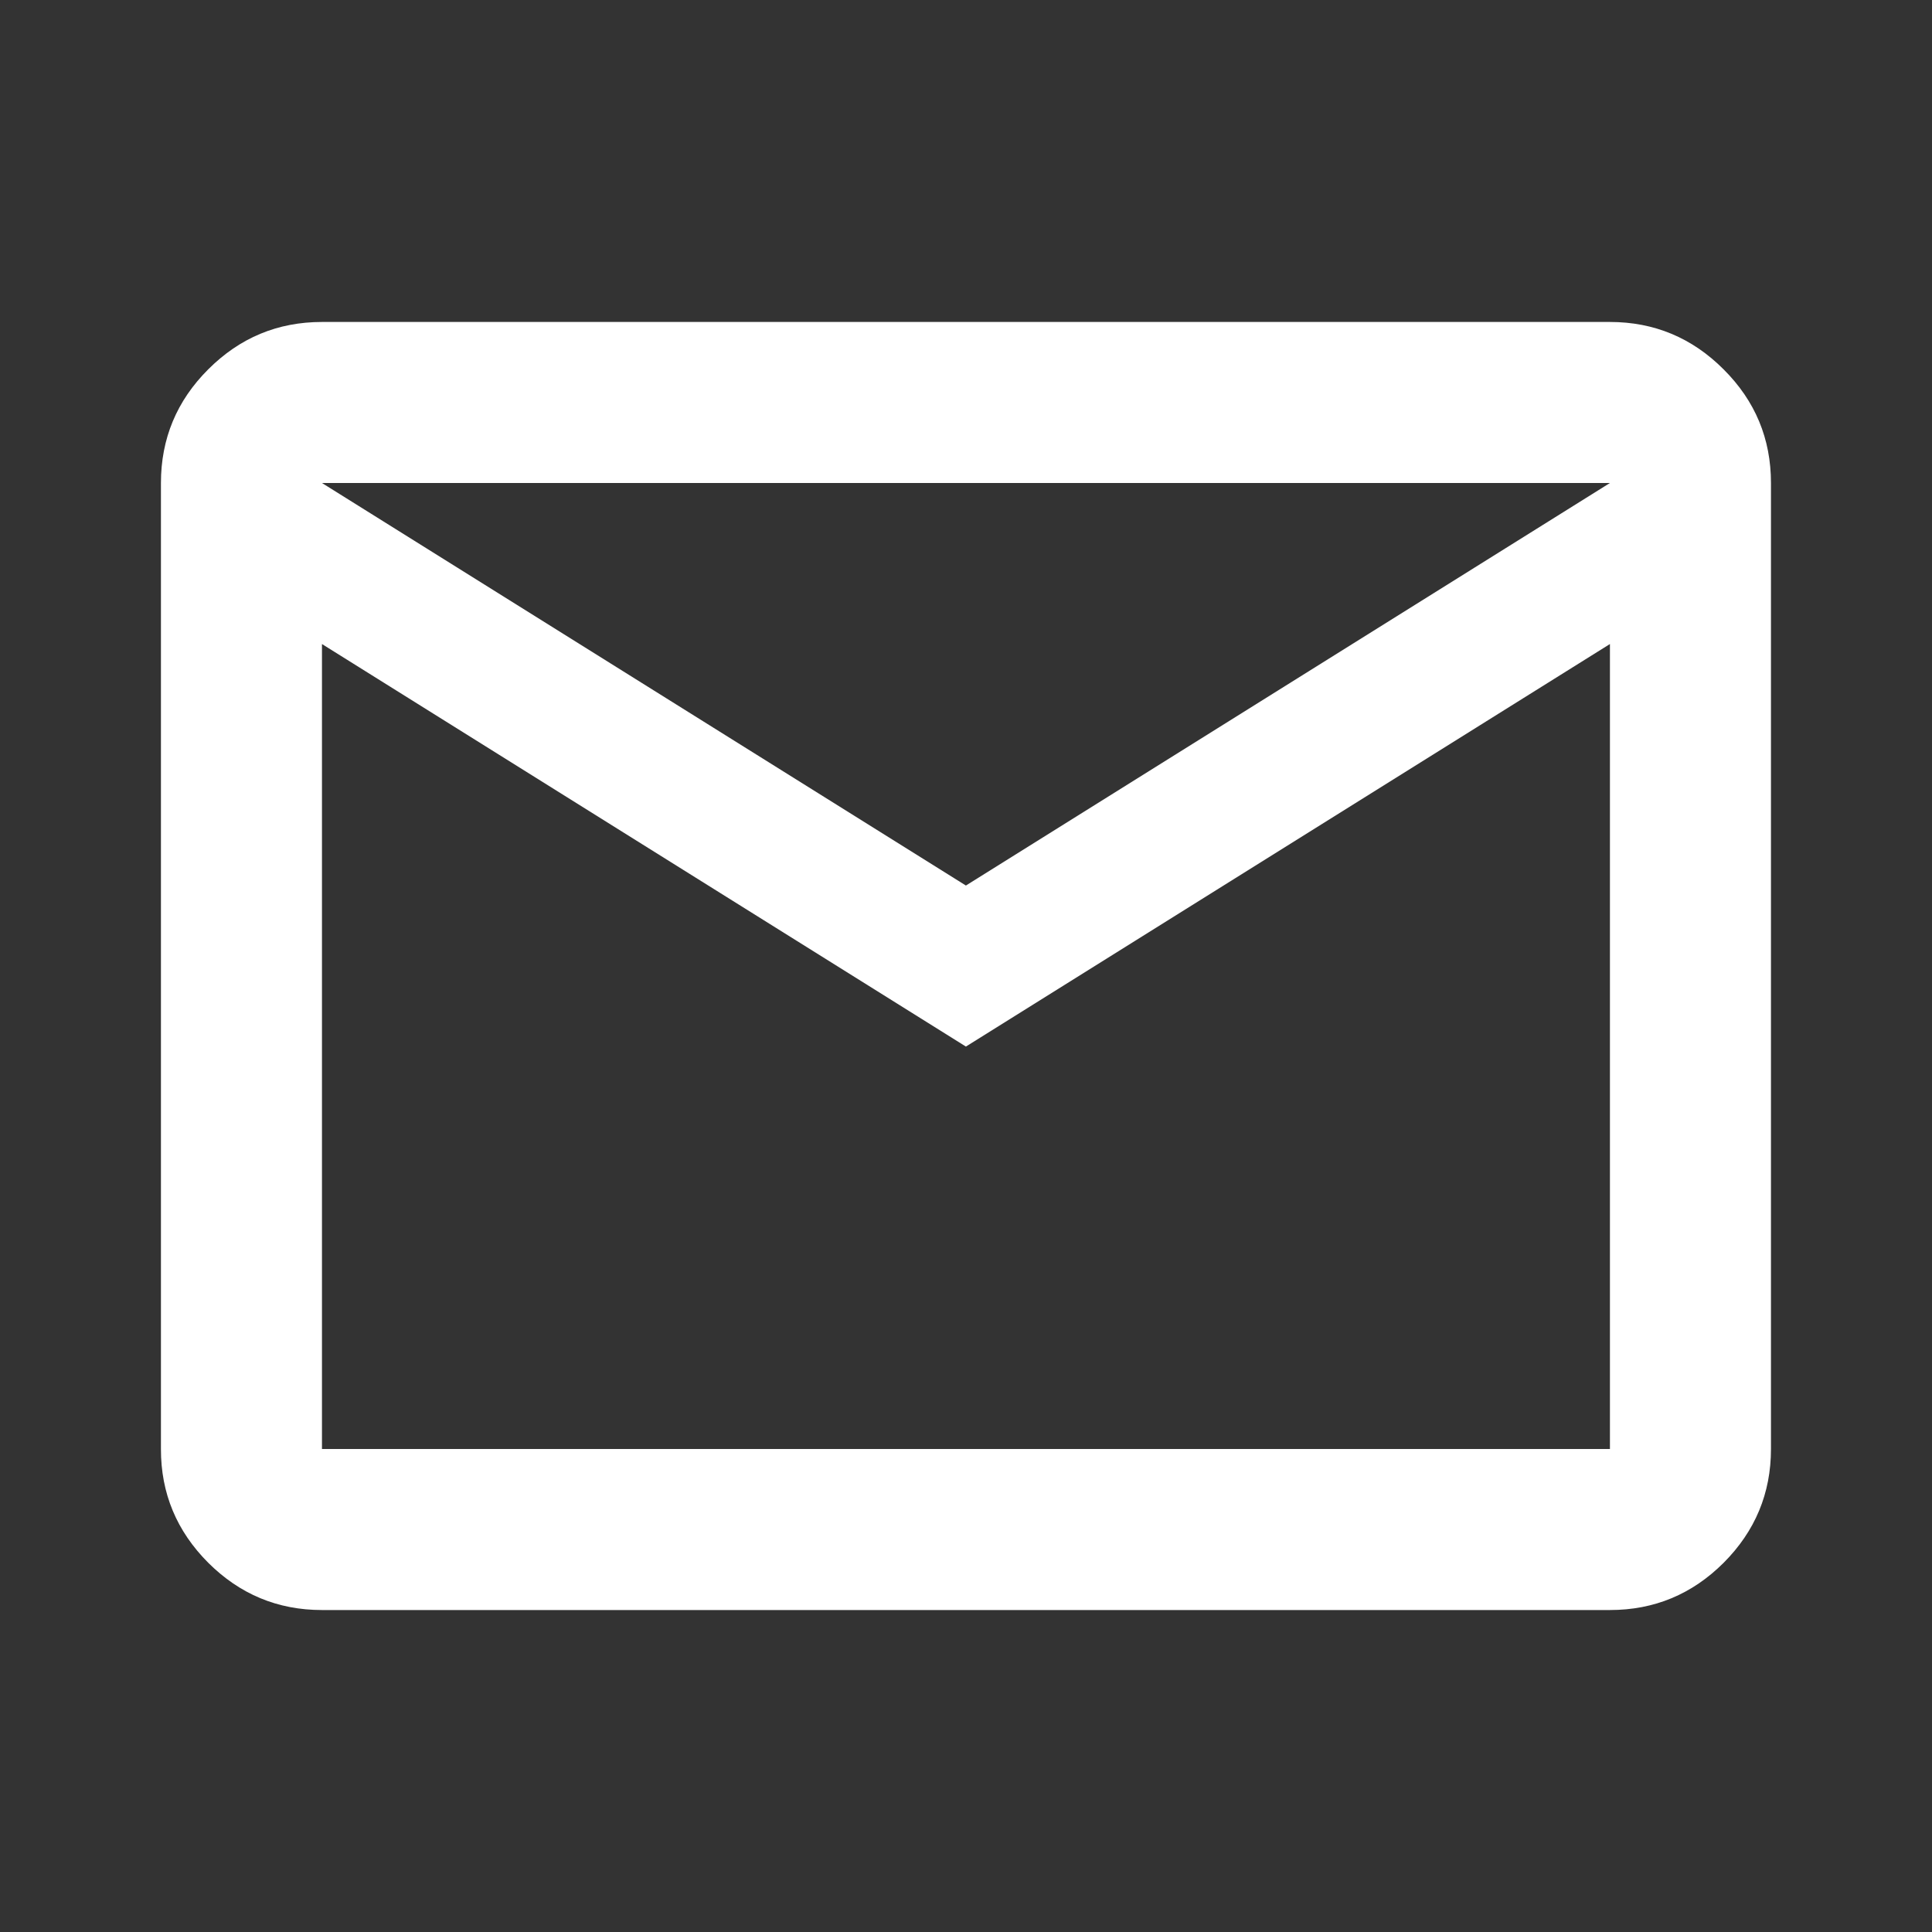 <svg width="20" height="20" viewBox="0 0 20 20" fill="none" xmlns="http://www.w3.org/2000/svg">
<rect x="0" y="0" width="20" height="20" fill="#333333" stroke="none"/>
<path d="M3.333 16.667C2.874 16.667 2.482 16.503 2.155 16.177C1.829 15.85 1.665 15.458 1.666 15V5C1.666 4.542 1.829 4.149 2.156 3.823C2.483 3.496 2.875 3.333 3.333 3.333H16.666C17.124 3.333 17.517 3.497 17.843 3.824C18.17 4.15 18.333 4.542 18.333 5V15C18.333 15.459 18.169 15.851 17.843 16.178C17.516 16.504 17.124 16.667 16.666 16.667H3.333ZM9.999 10.834L3.333 6.667V15H16.666V6.667L9.999 10.834ZM9.999 9.167L16.666 5H3.333L9.999 9.167ZM3.333 6.667V5V15V6.667Z" fill="white"/>
</svg>

